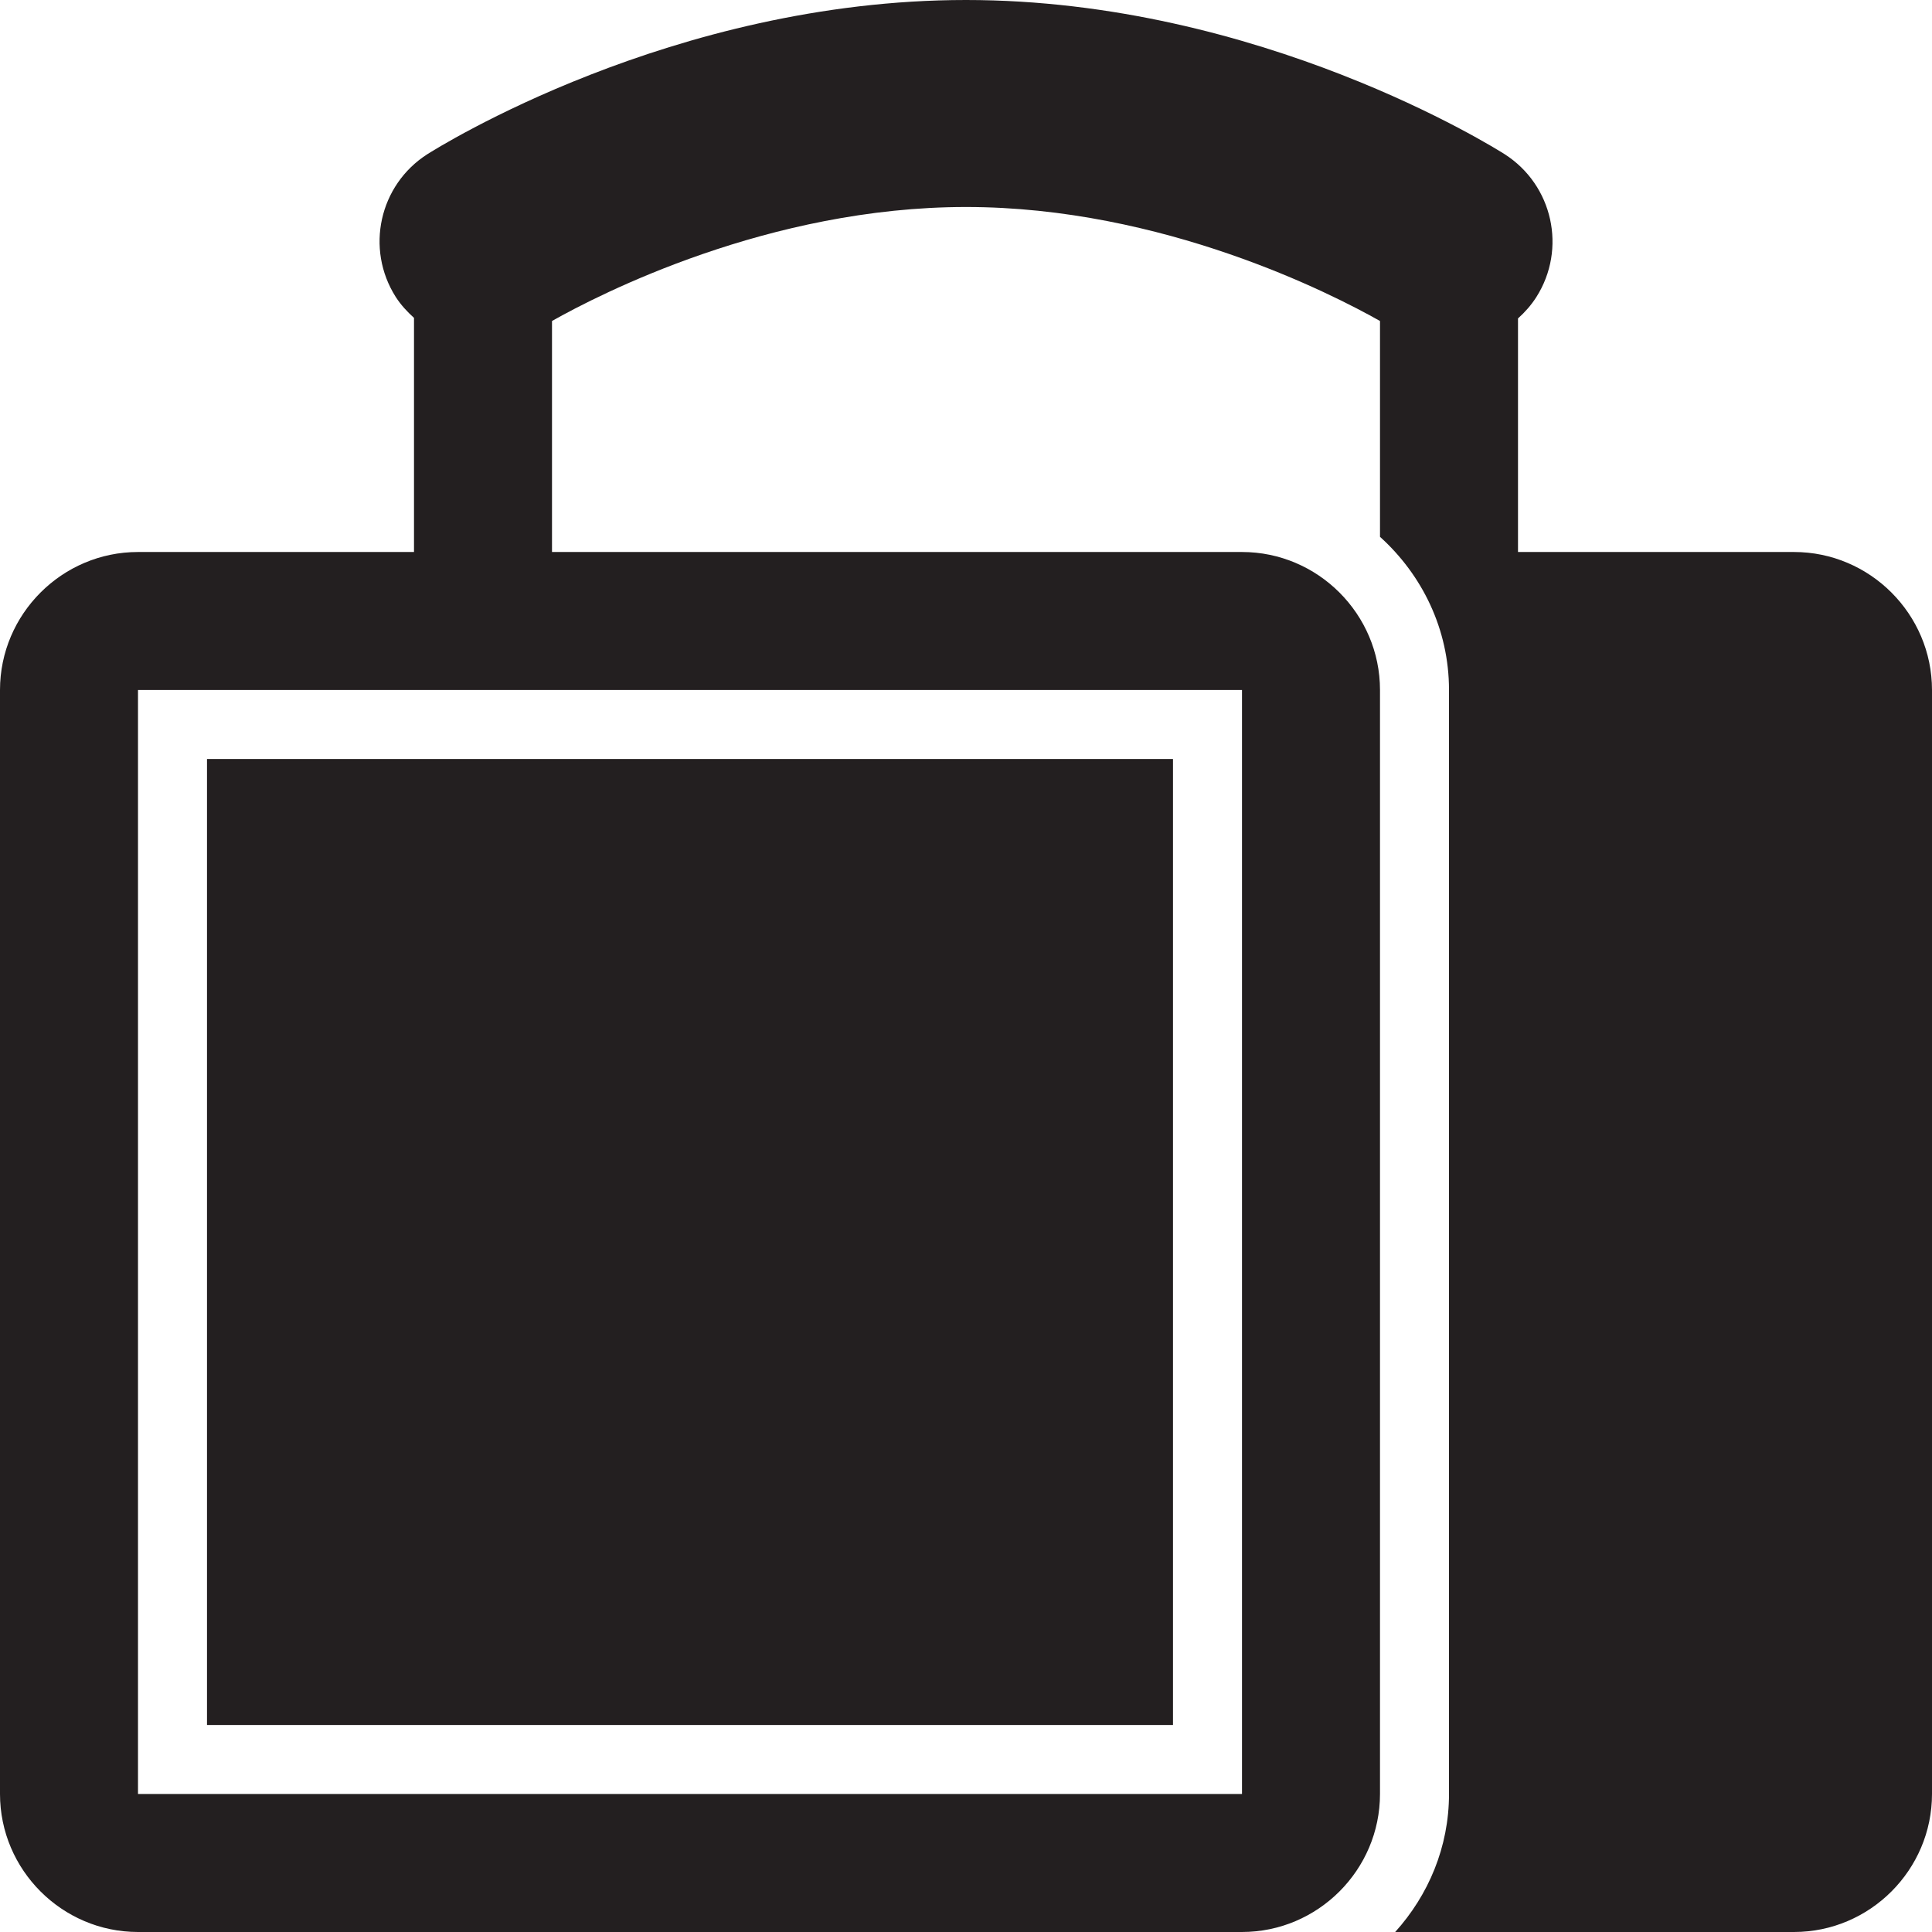 <?xml version="1.0" encoding="utf-8"?>
<svg version="1.1" id="Layer_1" xmlns="http://www.w3.org/2000/svg" xmlns:xlink="http://www.w3.org/1999/xlink" x="0px" y="0px" viewBox="0 0 28 28"
	 enable-background="new 0 0 28 28" xml:space="preserve">

	<g>
		<rect x="3" y="11" fill="#231F20" width="14" height="14"/>
		<g>
			<defs>
				<rect id="SVGID_1_" width="28" height="28"/>
			</defs>
			<clipPath id="SVGID_2_">
				<use xlink:href="#SVGID_1_"  overflow="visible"/>
			</clipPath>
			<path clip-path="url(#SVGID_2_)" fill="#231F20" d="M26,8h-4V4.615c0.099-0.089,0.19-0.191,0.265-0.308
				c0.445-0.699,0.24-1.625-0.458-2.072C21.664,2.145,18.255,0,14,0S6.336,2.145,6.193,2.235c-0.697,0.446-0.901,1.37-0.458,2.068
				C5.81,4.42,5.902,4.518,6,4.607V8H2c-1.1,0-2,0.9-2,2v16c0,1.1,0.9,2,2,2h16c1.1,0,2-0.9,2-2V10c0-1.1-0.9-2-2-2H8V4.652
				C8.686,4.265,11.143,3,14,3c2.856,0,5.313,1.264,6,1.652V7.78c0.609,0.55,1,1.337,1,2.22v16c0,0.771-0.3,1.468-0.78,2H26
				c1.1,0,2-0.9,2-2V10C28,8.9,27.1,8,26,8 M18,26H2V10h16V26z"/>
		</g>
	</g>

</svg>
